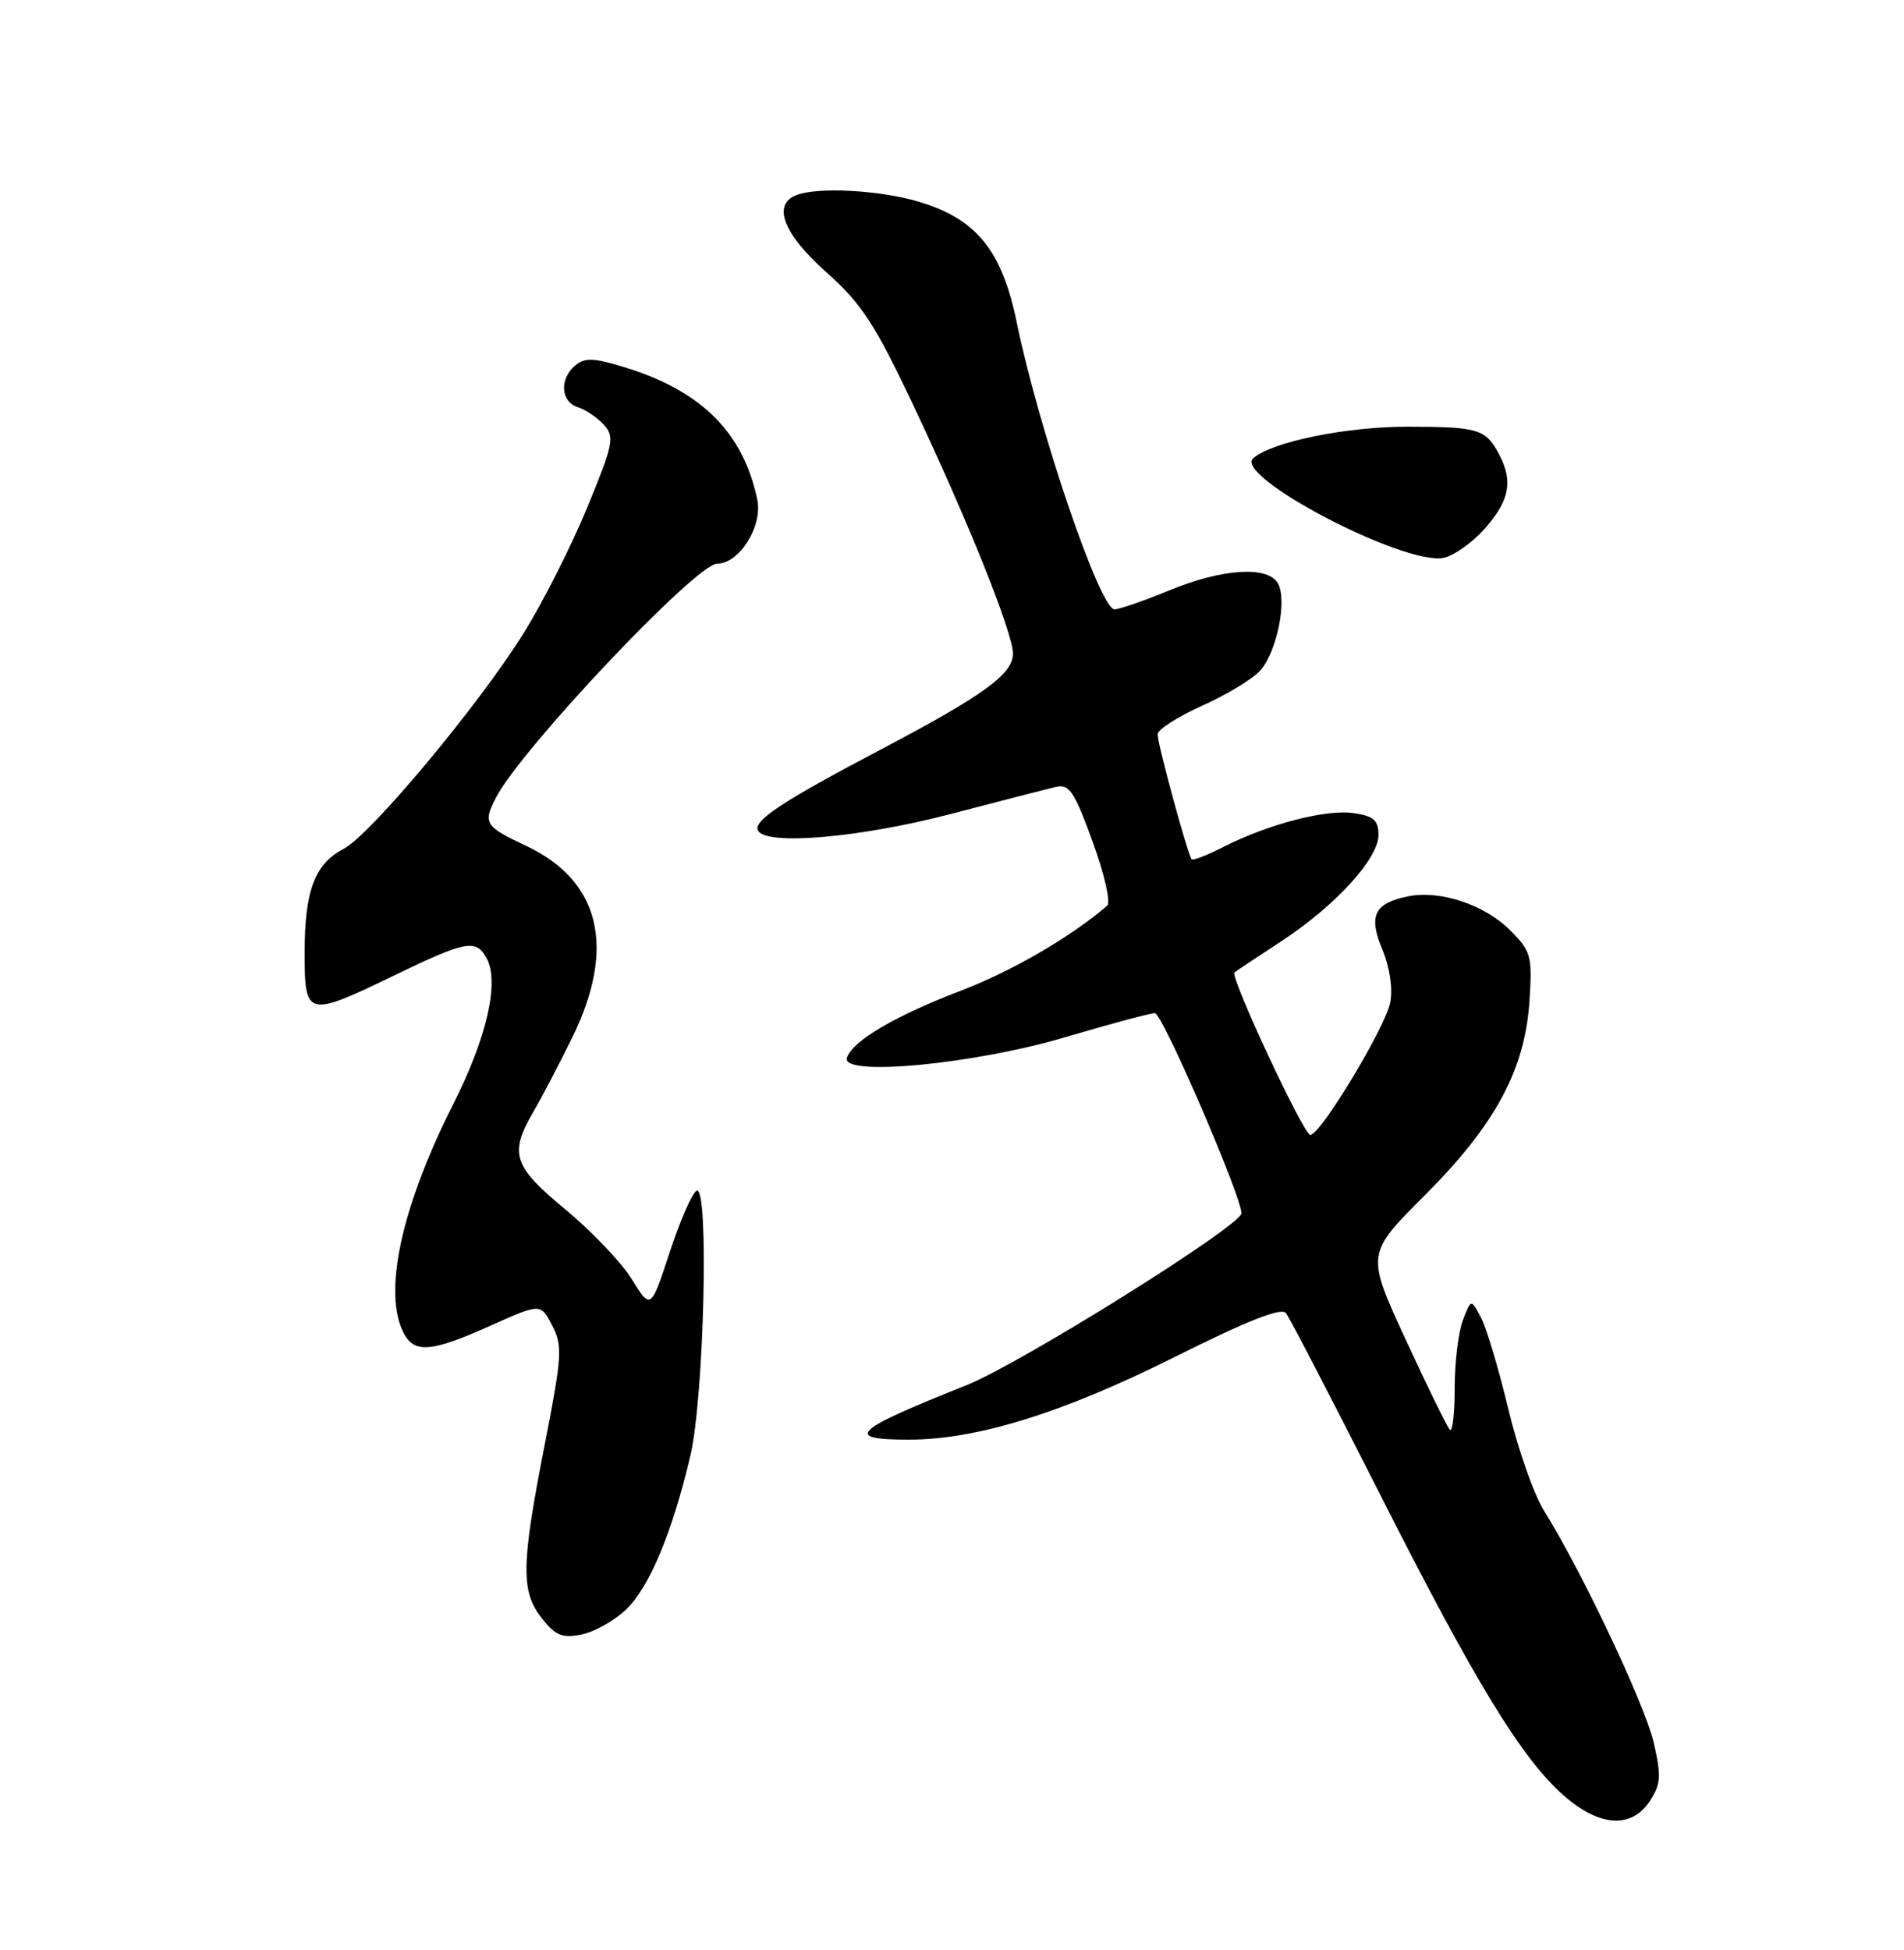 <?xml version="1.0" encoding="UTF-8" standalone="no"?>
<!DOCTYPE svg PUBLIC "-//W3C//DTD SVG 1.1//EN" "http://www.w3.org/Graphics/SVG/1.1/DTD/svg11.dtd" >
<svg xmlns="http://www.w3.org/2000/svg" xmlns:xlink="http://www.w3.org/1999/xlink" version="1.1" viewBox="0 0 250 256">
 <g >
 <path fill="currentColor"
d=" M 216.63 236.44 C 218.08 234.22 218.15 233.17 217.14 228.78 C 216.00 223.83 207.65 206.19 202.76 198.38 C 201.42 196.25 199.30 190.22 198.05 185.00 C 196.80 179.78 195.19 174.38 194.47 173.00 C 193.16 170.50 193.16 170.50 192.08 173.32 C 191.49 174.86 191.00 178.88 191.00 182.23 C 191.00 185.59 190.72 188.05 190.37 187.70 C 190.02 187.35 187.41 182.02 184.56 175.84 C 179.38 164.62 179.38 164.62 187.05 156.95 C 196.36 147.64 200.25 140.41 200.83 131.34 C 201.20 125.49 201.03 124.88 198.29 122.13 C 194.93 118.77 189.10 116.83 184.91 117.67 C 180.45 118.56 179.64 120.21 181.51 124.66 C 182.47 126.95 182.89 129.75 182.54 131.60 C 181.94 134.82 173.39 149.00 172.05 149.00 C 171.17 149.00 161.45 128.17 162.09 127.66 C 162.31 127.48 165.06 125.65 168.18 123.61 C 175.30 118.96 181.00 112.73 181.00 109.61 C 181.00 107.69 180.37 107.13 177.75 106.75 C 174.14 106.21 166.54 108.18 160.65 111.18 C 158.54 112.26 156.66 112.99 156.47 112.81 C 155.98 112.31 152.00 97.73 152.00 96.41 C 152.00 95.78 154.62 94.10 157.82 92.66 C 161.03 91.22 164.46 89.15 165.45 88.05 C 167.64 85.64 169.04 78.81 167.80 76.60 C 166.48 74.25 160.51 74.63 153.50 77.52 C 150.20 78.88 146.98 79.99 146.34 80.00 C 144.43 80.00 136.42 56.50 133.50 42.33 C 131.55 32.84 128.20 28.73 120.60 26.47 C 115.51 24.96 107.40 24.52 104.58 25.61 C 101.36 26.84 102.85 30.71 108.48 35.72 C 113.12 39.86 114.85 42.50 119.85 53.05 C 127.13 68.44 133.00 83.07 133.00 85.82 C 133.00 88.51 129.12 91.31 115.50 98.48 C 102.59 105.27 98.77 107.81 99.55 109.08 C 100.75 111.02 112.93 109.96 124.64 106.91 C 131.16 105.21 137.44 103.59 138.59 103.32 C 140.40 102.89 141.03 103.82 143.46 110.49 C 145.01 114.73 145.86 118.48 145.38 118.90 C 140.60 123.01 132.87 127.50 126.19 130.05 C 117.52 133.36 111.93 136.65 111.20 138.87 C 110.38 141.39 127.95 139.72 140.00 136.13 C 145.78 134.42 151.01 133.01 151.64 133.01 C 152.62 133.00 163.01 157.05 163.00 159.28 C 163.00 160.90 134.02 179.01 126.91 181.85 C 111.93 187.81 110.67 189.00 119.34 189.00 C 128.28 189.00 139.59 185.48 154.24 178.15 C 163.80 173.37 168.25 171.61 168.85 172.39 C 169.33 173.00 174.84 183.62 181.11 196.00 C 193.72 220.92 199.80 230.88 205.36 235.75 C 210.04 239.85 214.23 240.10 216.63 236.44 Z  M 82.21 211.30 C 85.28 208.36 88.30 201.11 90.66 191.05 C 92.44 183.43 93.11 155.81 91.50 156.31 C 90.95 156.47 89.36 160.07 87.97 164.29 C 85.45 171.96 85.45 171.96 82.98 167.97 C 81.62 165.77 77.70 161.64 74.26 158.80 C 67.36 153.09 66.83 151.49 70.02 145.98 C 71.14 144.07 73.44 139.67 75.14 136.20 C 80.94 124.39 78.81 115.60 69.03 111.02 C 63.65 108.49 63.38 108.06 65.14 104.68 C 68.49 98.24 91.42 74.00 94.16 74.00 C 97.08 74.00 100.17 69.07 99.43 65.57 C 97.61 56.89 92.21 51.43 82.41 48.34 C 78.05 46.97 76.83 46.90 75.55 47.96 C 73.43 49.72 73.60 52.74 75.87 53.46 C 76.90 53.78 78.44 54.83 79.30 55.78 C 80.73 57.36 80.54 58.29 77.08 66.69 C 74.99 71.74 71.24 79.16 68.72 83.18 C 62.83 92.62 48.63 109.62 45.12 111.44 C 41.33 113.40 40.00 116.94 40.00 125.05 C 40.00 133.55 40.26 133.62 51.88 128.00 C 61.20 123.49 62.53 123.25 63.90 125.81 C 65.59 128.97 63.92 136.25 59.49 145.00 C 52.66 158.52 50.23 169.83 53.04 175.07 C 54.45 177.71 56.69 177.50 64.40 174.04 C 70.99 171.09 70.99 171.09 72.50 174.01 C 73.89 176.68 73.80 178.01 71.51 189.72 C 68.42 205.49 68.37 208.93 71.15 212.46 C 72.93 214.72 73.82 215.09 76.36 214.58 C 78.05 214.24 80.68 212.76 82.21 211.30 Z  M 195.00 69.35 C 198.21 65.69 198.69 63.18 196.85 59.68 C 195.08 56.32 194.13 56.03 184.86 56.02 C 176.82 56.00 167.02 58.00 164.55 60.16 C 161.89 62.50 184.30 74.24 189.52 73.24 C 190.88 72.98 193.35 71.23 195.00 69.35 Z "/>
</g>
</svg>